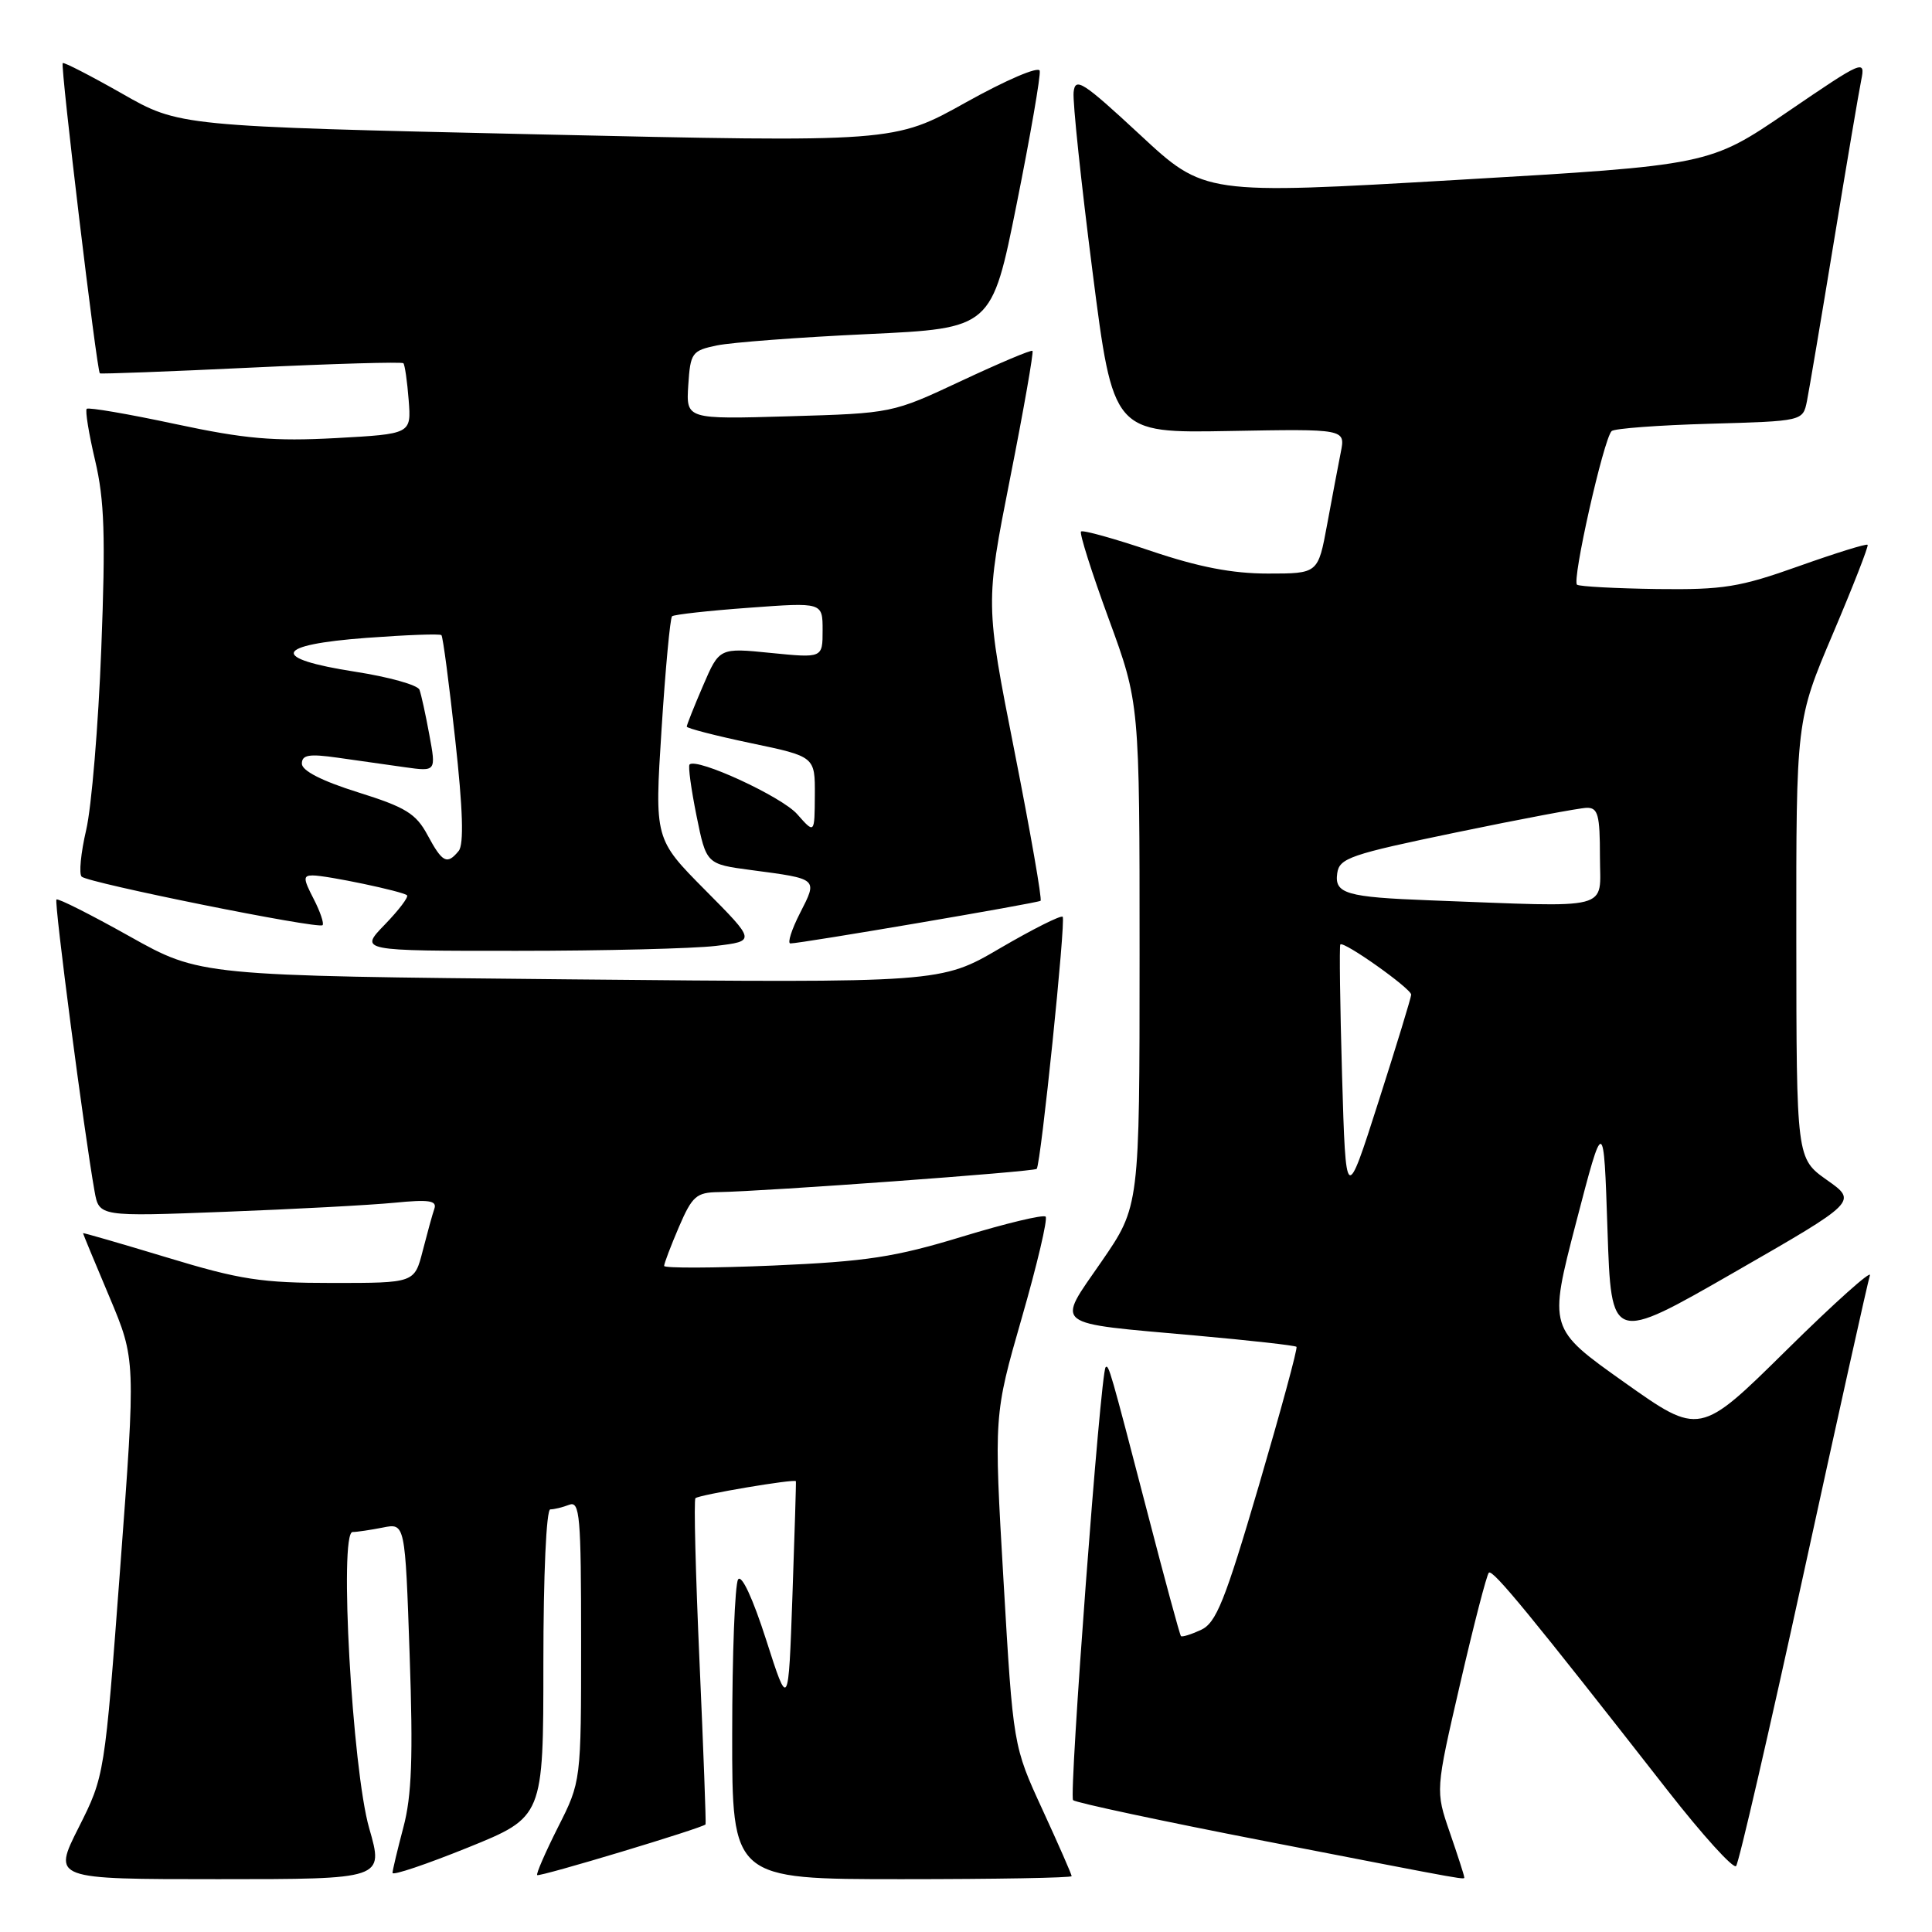 <?xml version="1.0" encoding="UTF-8" standalone="no"?>
<!DOCTYPE svg PUBLIC "-//W3C//DTD SVG 1.1//EN" "http://www.w3.org/Graphics/SVG/1.1/DTD/svg11.dtd" >
<svg xmlns="http://www.w3.org/2000/svg" xmlns:xlink="http://www.w3.org/1999/xlink" version="1.1" viewBox="0 0 256 256">
 <g >
 <path fill="currentColor"
d=" M 48.92 242.25 C 46.67 234.42 44.91 203.00 46.72 203.00 C 47.29 203.00 49.08 202.73 50.72 202.41 C 53.68 201.81 53.68 201.81 54.28 219.28 C 54.75 232.80 54.56 237.97 53.45 242.13 C 52.67 245.08 52.02 247.80 52.01 248.17 C 52.01 248.55 56.50 247.03 62.00 244.81 C 72.00 240.76 72.00 240.76 72.00 220.38 C 72.00 208.67 72.39 200.00 72.92 200.00 C 73.42 200.00 74.55 199.73 75.42 199.39 C 76.83 198.85 77.00 200.84 77.00 217.42 C 77.00 236.06 77.00 236.06 73.93 242.13 C 72.25 245.47 71.01 248.32 71.18 248.46 C 71.51 248.73 93.23 242.18 93.49 241.74 C 93.57 241.61 93.21 231.92 92.69 220.21 C 92.17 208.50 91.92 198.74 92.15 198.52 C 92.60 198.07 105.34 195.92 105.46 196.27 C 105.50 196.40 105.29 203.25 105.00 211.50 C 104.47 226.50 104.47 226.50 101.52 217.29 C 99.75 211.77 98.26 208.57 97.80 209.29 C 97.38 209.96 97.02 219.16 97.02 229.75 C 97.00 249.00 97.00 249.00 119.50 249.00 C 131.88 249.00 142.00 248.82 142.00 248.60 C 142.00 248.38 140.26 244.41 138.13 239.78 C 134.25 231.35 134.25 231.35 132.97 209.43 C 131.69 187.50 131.69 187.50 135.39 174.63 C 137.43 167.55 138.85 161.51 138.55 161.21 C 138.24 160.91 133.27 162.10 127.50 163.86 C 118.57 166.58 114.84 167.15 102.50 167.69 C 94.53 168.03 88.00 168.05 88.00 167.74 C 88.00 167.42 88.88 165.10 89.96 162.58 C 91.72 158.49 92.28 158.00 95.21 157.96 C 101.27 157.87 137.07 155.26 137.37 154.88 C 137.93 154.17 141.25 121.91 140.81 121.48 C 140.57 121.24 136.84 123.12 132.52 125.64 C 124.67 130.24 124.67 130.24 75.59 129.77 C 26.50 129.30 26.50 129.30 17.17 124.07 C 12.03 121.19 7.67 118.99 7.48 119.19 C 7.15 119.51 11.15 150.13 12.53 157.85 C 13.13 161.21 13.13 161.21 29.81 160.57 C 38.99 160.22 49.09 159.68 52.26 159.37 C 56.82 158.92 57.92 159.08 57.56 160.15 C 57.30 160.89 56.61 163.41 56.01 165.75 C 54.92 170.00 54.92 170.00 44.08 170.00 C 34.63 170.00 31.82 169.57 22.12 166.62 C 16.00 164.77 11.00 163.32 11.00 163.40 C 11.00 163.49 12.57 167.29 14.50 171.85 C 17.99 180.15 17.99 180.15 15.93 207.73 C 13.86 235.32 13.86 235.32 10.42 242.16 C 6.97 249.00 6.97 249.00 28.92 249.00 C 50.86 249.00 50.86 249.00 48.92 242.25 Z  M 194.00 248.66 C 194.00 248.47 193.15 245.83 192.10 242.79 C 190.20 237.27 190.20 237.27 193.48 223.09 C 195.28 215.29 196.99 208.68 197.28 208.39 C 197.78 207.88 202.85 214.06 220.98 237.26 C 225.60 243.17 229.68 247.67 230.04 247.26 C 230.41 246.84 234.43 229.40 238.99 208.50 C 243.55 187.60 247.50 169.82 247.77 169.00 C 248.05 168.18 243.08 172.62 236.75 178.87 C 225.22 190.25 225.22 190.25 215.21 183.15 C 205.19 176.04 205.19 176.04 208.84 161.99 C 212.50 147.94 212.50 147.94 213.00 162.95 C 213.50 177.95 213.50 177.95 229.81 168.58 C 246.12 159.21 246.12 159.21 242.08 156.36 C 238.04 153.50 238.04 153.50 238.02 124.47 C 238.00 95.44 238.00 95.44 242.87 83.97 C 245.55 77.66 247.62 72.36 247.47 72.19 C 247.32 72.01 243.22 73.29 238.35 75.02 C 230.52 77.81 228.36 78.16 219.59 78.05 C 214.13 77.97 209.35 77.72 208.97 77.48 C 208.24 77.03 212.48 58.19 213.55 57.12 C 213.89 56.78 219.73 56.34 226.53 56.15 C 238.89 55.80 238.89 55.80 239.43 53.15 C 239.72 51.69 241.33 42.17 243.00 32.00 C 244.67 21.82 246.30 12.21 246.62 10.63 C 247.19 7.84 246.90 7.97 236.86 14.82 C 226.50 21.89 226.50 21.89 193.05 23.84 C 159.59 25.79 159.59 25.79 151.05 17.85 C 143.47 10.82 142.47 10.18 142.26 12.21 C 142.12 13.47 143.25 24.15 144.76 35.95 C 147.50 57.39 147.50 57.39 162.89 57.11 C 178.28 56.83 178.28 56.83 177.66 59.93 C 177.32 61.63 176.51 65.94 175.85 69.51 C 174.65 76.00 174.65 76.00 168.01 76.00 C 163.28 76.00 158.83 75.14 152.52 73.01 C 147.64 71.36 143.47 70.20 143.24 70.43 C 143.01 70.66 144.66 75.86 146.91 82.00 C 151.00 93.16 151.00 93.16 151.00 126.50 C 151.00 159.84 151.00 159.84 145.96 167.16 C 139.94 175.89 139.10 175.23 158.49 176.97 C 165.63 177.61 171.62 178.28 171.79 178.46 C 171.97 178.64 169.72 186.90 166.81 196.83 C 162.29 212.21 161.15 215.05 159.12 215.98 C 157.81 216.58 156.62 216.95 156.48 216.79 C 156.33 216.63 154.34 209.30 152.06 200.50 C 147.11 181.47 146.91 180.76 146.50 181.17 C 145.82 181.86 141.61 237.95 142.19 238.53 C 142.53 238.86 153.99 241.31 167.65 243.96 C 195.97 249.46 194.00 249.11 194.00 248.66 Z  M 94.83 125.34 C 100.15 124.70 100.15 124.70 93.44 117.94 C 86.73 111.17 86.73 111.17 87.66 96.62 C 88.17 88.62 88.80 81.89 89.05 81.66 C 89.30 81.43 93.89 80.92 99.25 80.53 C 109.00 79.81 109.00 79.81 109.00 83.51 C 109.00 87.20 109.00 87.20 102.16 86.52 C 95.32 85.83 95.32 85.83 93.16 90.85 C 91.97 93.61 91.00 96.05 91.00 96.28 C 91.00 96.50 94.83 97.49 99.50 98.47 C 108.00 100.25 108.00 100.25 107.97 105.38 C 107.94 110.50 107.94 110.50 105.63 107.88 C 103.58 105.55 92.31 100.36 91.37 101.30 C 91.16 101.51 91.58 104.56 92.29 108.09 C 93.59 114.50 93.59 114.50 99.55 115.29 C 108.46 116.47 108.36 116.38 106.01 120.98 C 104.88 123.19 104.31 125.00 104.73 125.01 C 106.07 125.02 137.48 119.67 137.88 119.36 C 138.10 119.20 136.54 110.27 134.42 99.53 C 130.56 79.99 130.56 79.99 133.84 63.39 C 135.65 54.26 136.98 46.65 136.81 46.49 C 136.64 46.33 132.39 48.12 127.36 50.48 C 118.23 54.76 118.21 54.76 104.56 55.16 C 90.91 55.56 90.91 55.56 91.20 51.03 C 91.48 46.74 91.68 46.46 95.00 45.77 C 96.92 45.37 105.91 44.69 114.96 44.27 C 131.41 43.50 131.41 43.50 134.72 27.00 C 136.54 17.93 137.91 10.00 137.77 9.38 C 137.62 8.75 133.33 10.59 128.00 13.56 C 118.50 18.87 118.50 18.87 71.12 17.80 C 23.75 16.73 23.75 16.73 16.17 12.40 C 12.00 10.03 8.46 8.21 8.31 8.36 C 7.98 8.68 12.83 49.21 13.23 49.47 C 13.38 49.57 22.41 49.23 33.30 48.71 C 44.19 48.19 53.25 47.93 53.45 48.13 C 53.64 48.33 53.96 50.52 54.15 53.00 C 54.50 57.50 54.50 57.50 44.50 58.05 C 36.26 58.49 32.51 58.17 23.20 56.18 C 16.99 54.85 11.72 53.95 11.49 54.17 C 11.27 54.40 11.77 57.49 12.61 61.04 C 13.84 66.27 14.00 71.03 13.42 85.97 C 13.03 96.13 12.13 106.93 11.42 109.97 C 10.71 113.01 10.44 115.80 10.82 116.16 C 11.68 116.99 42.19 123.14 42.74 122.59 C 42.96 122.37 42.43 120.79 41.55 119.09 C 40.17 116.42 40.15 116.00 41.43 116.00 C 43.33 116.00 53.37 118.11 53.93 118.63 C 54.17 118.85 52.84 120.60 50.99 122.51 C 47.61 126.00 47.61 126.00 68.55 125.99 C 80.07 125.99 91.90 125.69 94.83 125.34 Z  M 177.83 142.50 C 177.56 133.15 177.46 125.34 177.60 125.15 C 178.00 124.62 187.00 131.00 186.99 131.80 C 186.98 132.18 185.03 138.57 182.65 146.00 C 178.33 159.50 178.33 159.50 177.83 142.50 Z  M 189.50 119.30 C 178.39 118.88 176.80 118.42 177.19 115.71 C 177.47 113.70 178.92 113.21 193.00 110.29 C 201.53 108.52 209.29 107.06 210.25 107.04 C 211.74 107.01 212.00 107.96 212.00 113.50 C 212.00 120.76 214.08 120.22 189.50 119.30 Z  M 56.65 110.65 C 55.12 107.80 53.75 106.96 47.42 104.98 C 42.65 103.48 40.00 102.13 40.00 101.19 C 40.00 100.02 40.95 99.86 44.75 100.40 C 47.36 100.77 51.36 101.33 53.64 101.66 C 57.79 102.24 57.79 102.24 56.89 97.37 C 56.40 94.69 55.81 92.00 55.58 91.39 C 55.35 90.77 51.53 89.70 47.08 89.01 C 35.69 87.24 36.28 85.44 48.57 84.52 C 53.83 84.13 58.30 83.96 58.49 84.16 C 58.69 84.35 59.51 90.59 60.32 98.01 C 61.34 107.26 61.48 111.89 60.78 112.75 C 59.24 114.63 58.62 114.31 56.65 110.65 Z "/>
</g>
</svg>